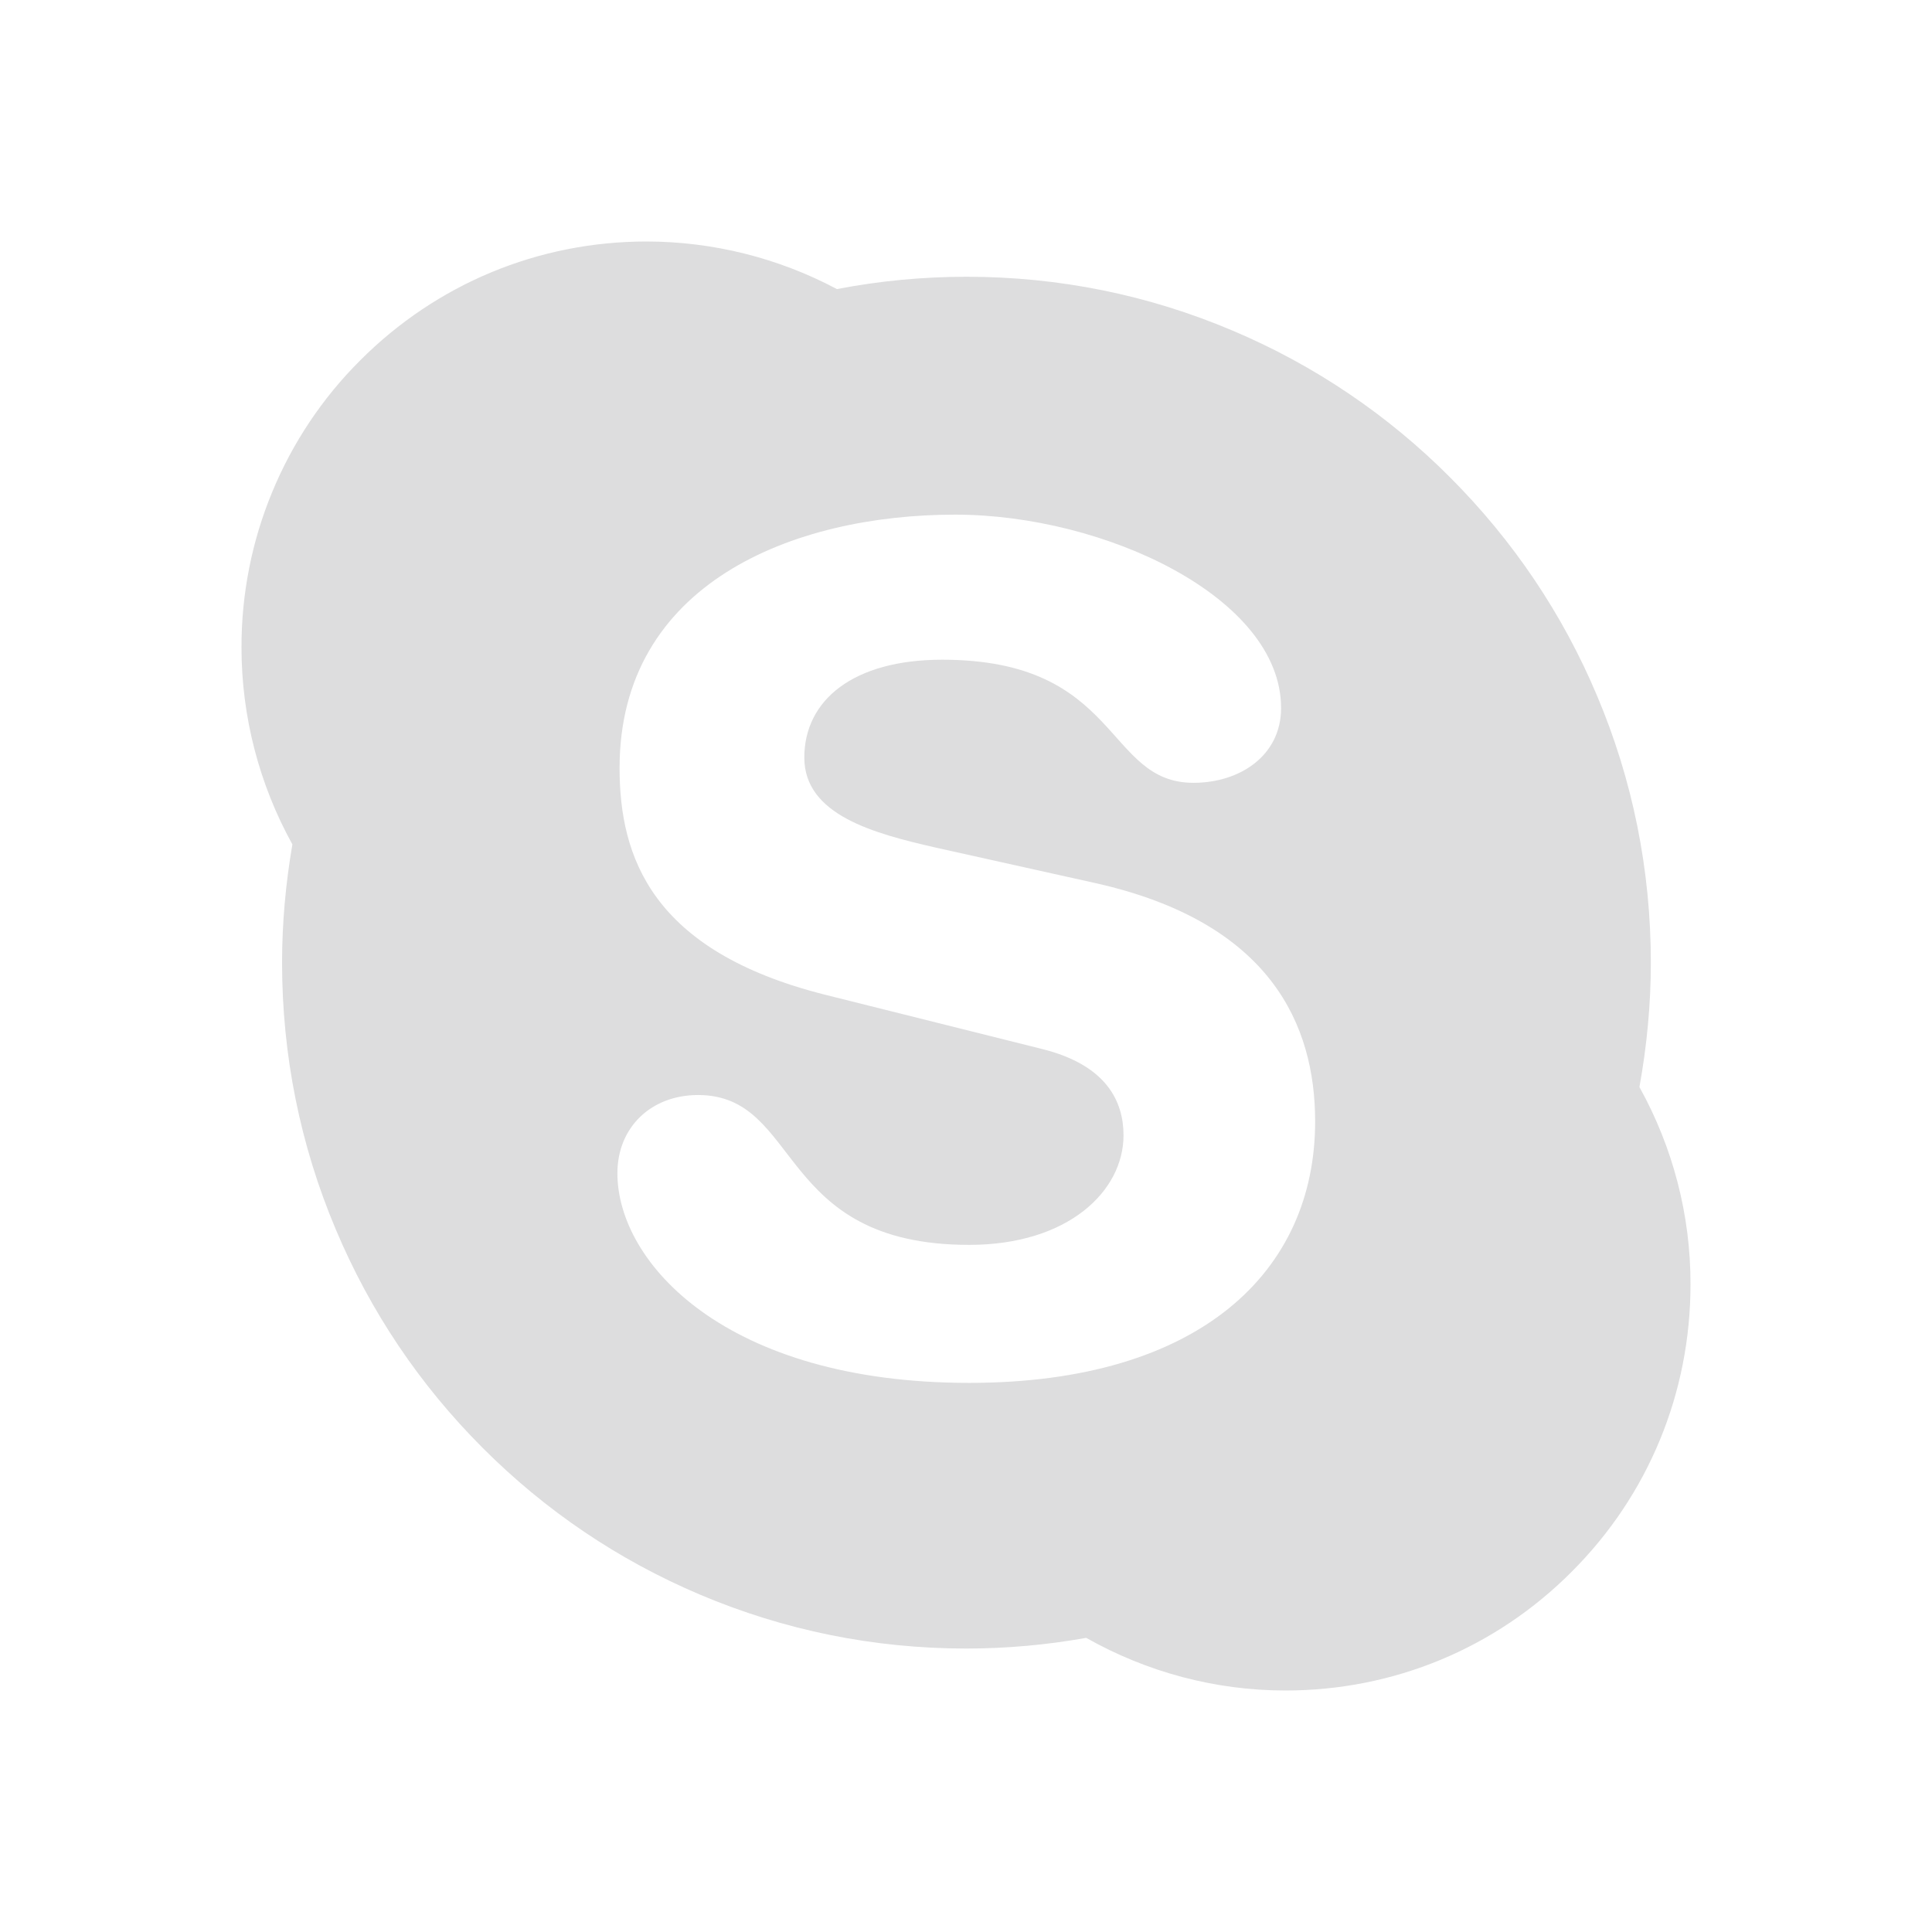 <svg width="32" height="32" viewBox="0 0 32 32" fill="none" xmlns="http://www.w3.org/2000/svg">
<g opacity="0.15">
<path d="M27.154 18.005C27.277 17.328 27.343 16.636 27.343 15.944C27.343 14.41 27.043 12.921 26.452 11.523C25.882 10.169 25.063 8.954 24.021 7.91C22.989 6.873 21.765 6.046 20.418 5.477C19.02 4.884 17.538 4.584 16.008 4.584C15.287 4.584 14.564 4.653 13.862 4.788C12.891 4.272 11.808 4.001 10.709 4C8.918 4 7.231 4.701 5.965 5.97C5.34 6.593 4.845 7.334 4.508 8.151C4.17 8.967 3.998 9.842 4 10.726C4 11.869 4.294 12.994 4.843 13.986C4.732 14.63 4.672 15.289 4.672 15.944C4.672 17.478 4.972 18.967 5.563 20.366C6.133 21.72 6.949 22.935 7.991 23.978C9.032 25.022 10.244 25.84 11.594 26.412C12.992 27.004 14.474 27.305 16.005 27.305C16.671 27.305 17.337 27.245 17.991 27.128C18.996 27.696 20.13 28 21.291 28C23.082 28 24.769 27.302 26.035 26.03C27.304 24.761 28 23.07 28 21.274C28.003 20.131 27.709 19.003 27.154 18.005ZM16.052 22.905C12.026 22.905 10.226 20.919 10.226 19.433C10.226 18.669 10.787 18.137 11.561 18.137C13.283 18.137 12.839 20.619 16.052 20.619C17.7 20.619 18.609 19.722 18.609 18.805C18.609 18.254 18.339 17.641 17.253 17.373L13.67 16.477C10.787 15.752 10.262 14.188 10.262 12.72C10.262 9.67 13.127 8.524 15.819 8.524C18.297 8.524 21.219 9.898 21.219 11.727C21.219 12.512 20.541 12.966 19.767 12.966C18.297 12.966 18.567 10.927 15.605 10.927C14.135 10.927 13.322 11.595 13.322 12.548C13.322 13.502 14.483 13.806 15.491 14.037L18.144 14.627C21.048 15.277 21.783 16.976 21.783 18.576C21.783 21.052 19.884 22.905 16.052 22.905Z" fill="#18191F"/>
</g>
</svg>
